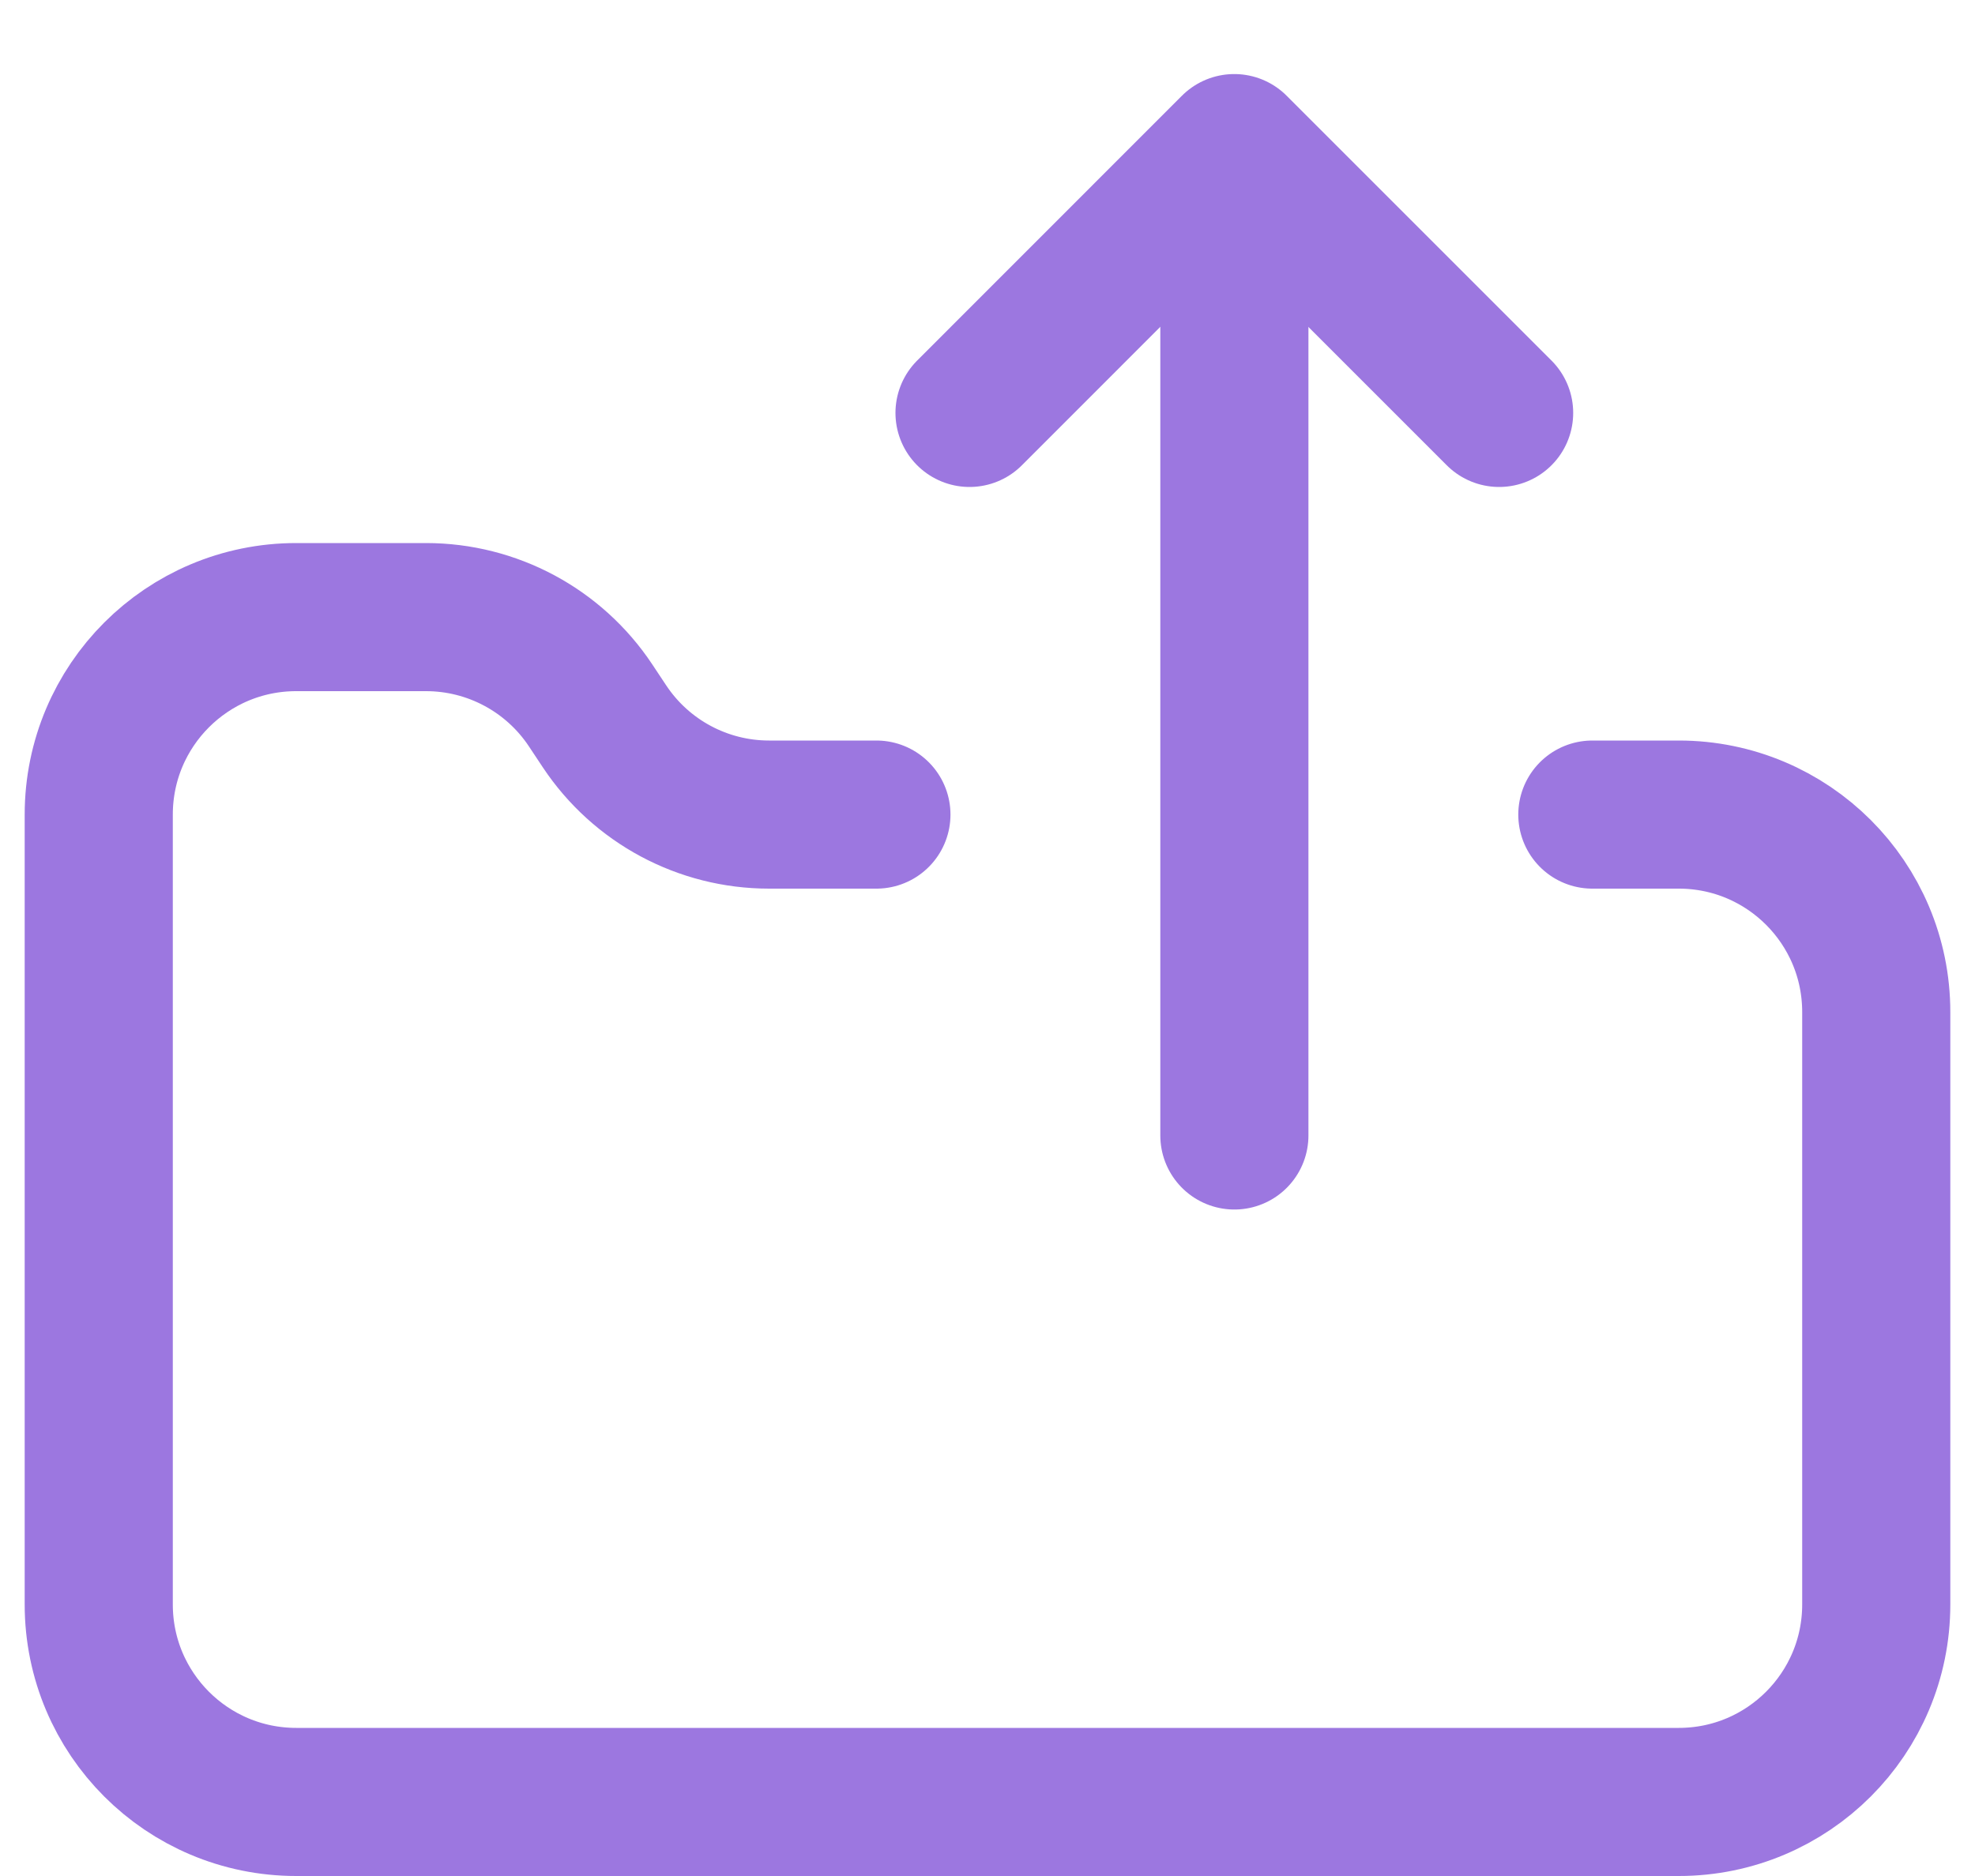 <svg width="20" height="19" viewBox="0 0 20 19" fill="none" xmlns="http://www.w3.org/2000/svg">
<path d="M16.125 8.25H17C18.105 8.25 19 9.145 19 10.25V16.25C19 17.355 18.105 18.25 17 18.25H3C1.895 18.25 1 17.355 1 16.25V8.25C1 7.145 1.895 6.25 3 6.25H4.314C4.984 6.25 5.609 6.585 5.98 7.143L6.122 7.357C6.493 7.915 7.118 8.25 7.788 8.25H8.875" stroke="#9C77E0" stroke-width="1.5" stroke-linecap="round"/>
<line x1="12.5" y1="11.5" x2="12.5" y2="2.5" stroke="#9C77E0" stroke-width="1.5" stroke-linecap="round"/>
<path d="M15.181 4.182L12.499 1.5L9.818 4.182" stroke="#9C77E0" stroke-width="1.5" stroke-linecap="round" stroke-linejoin="round"/>
</svg>
